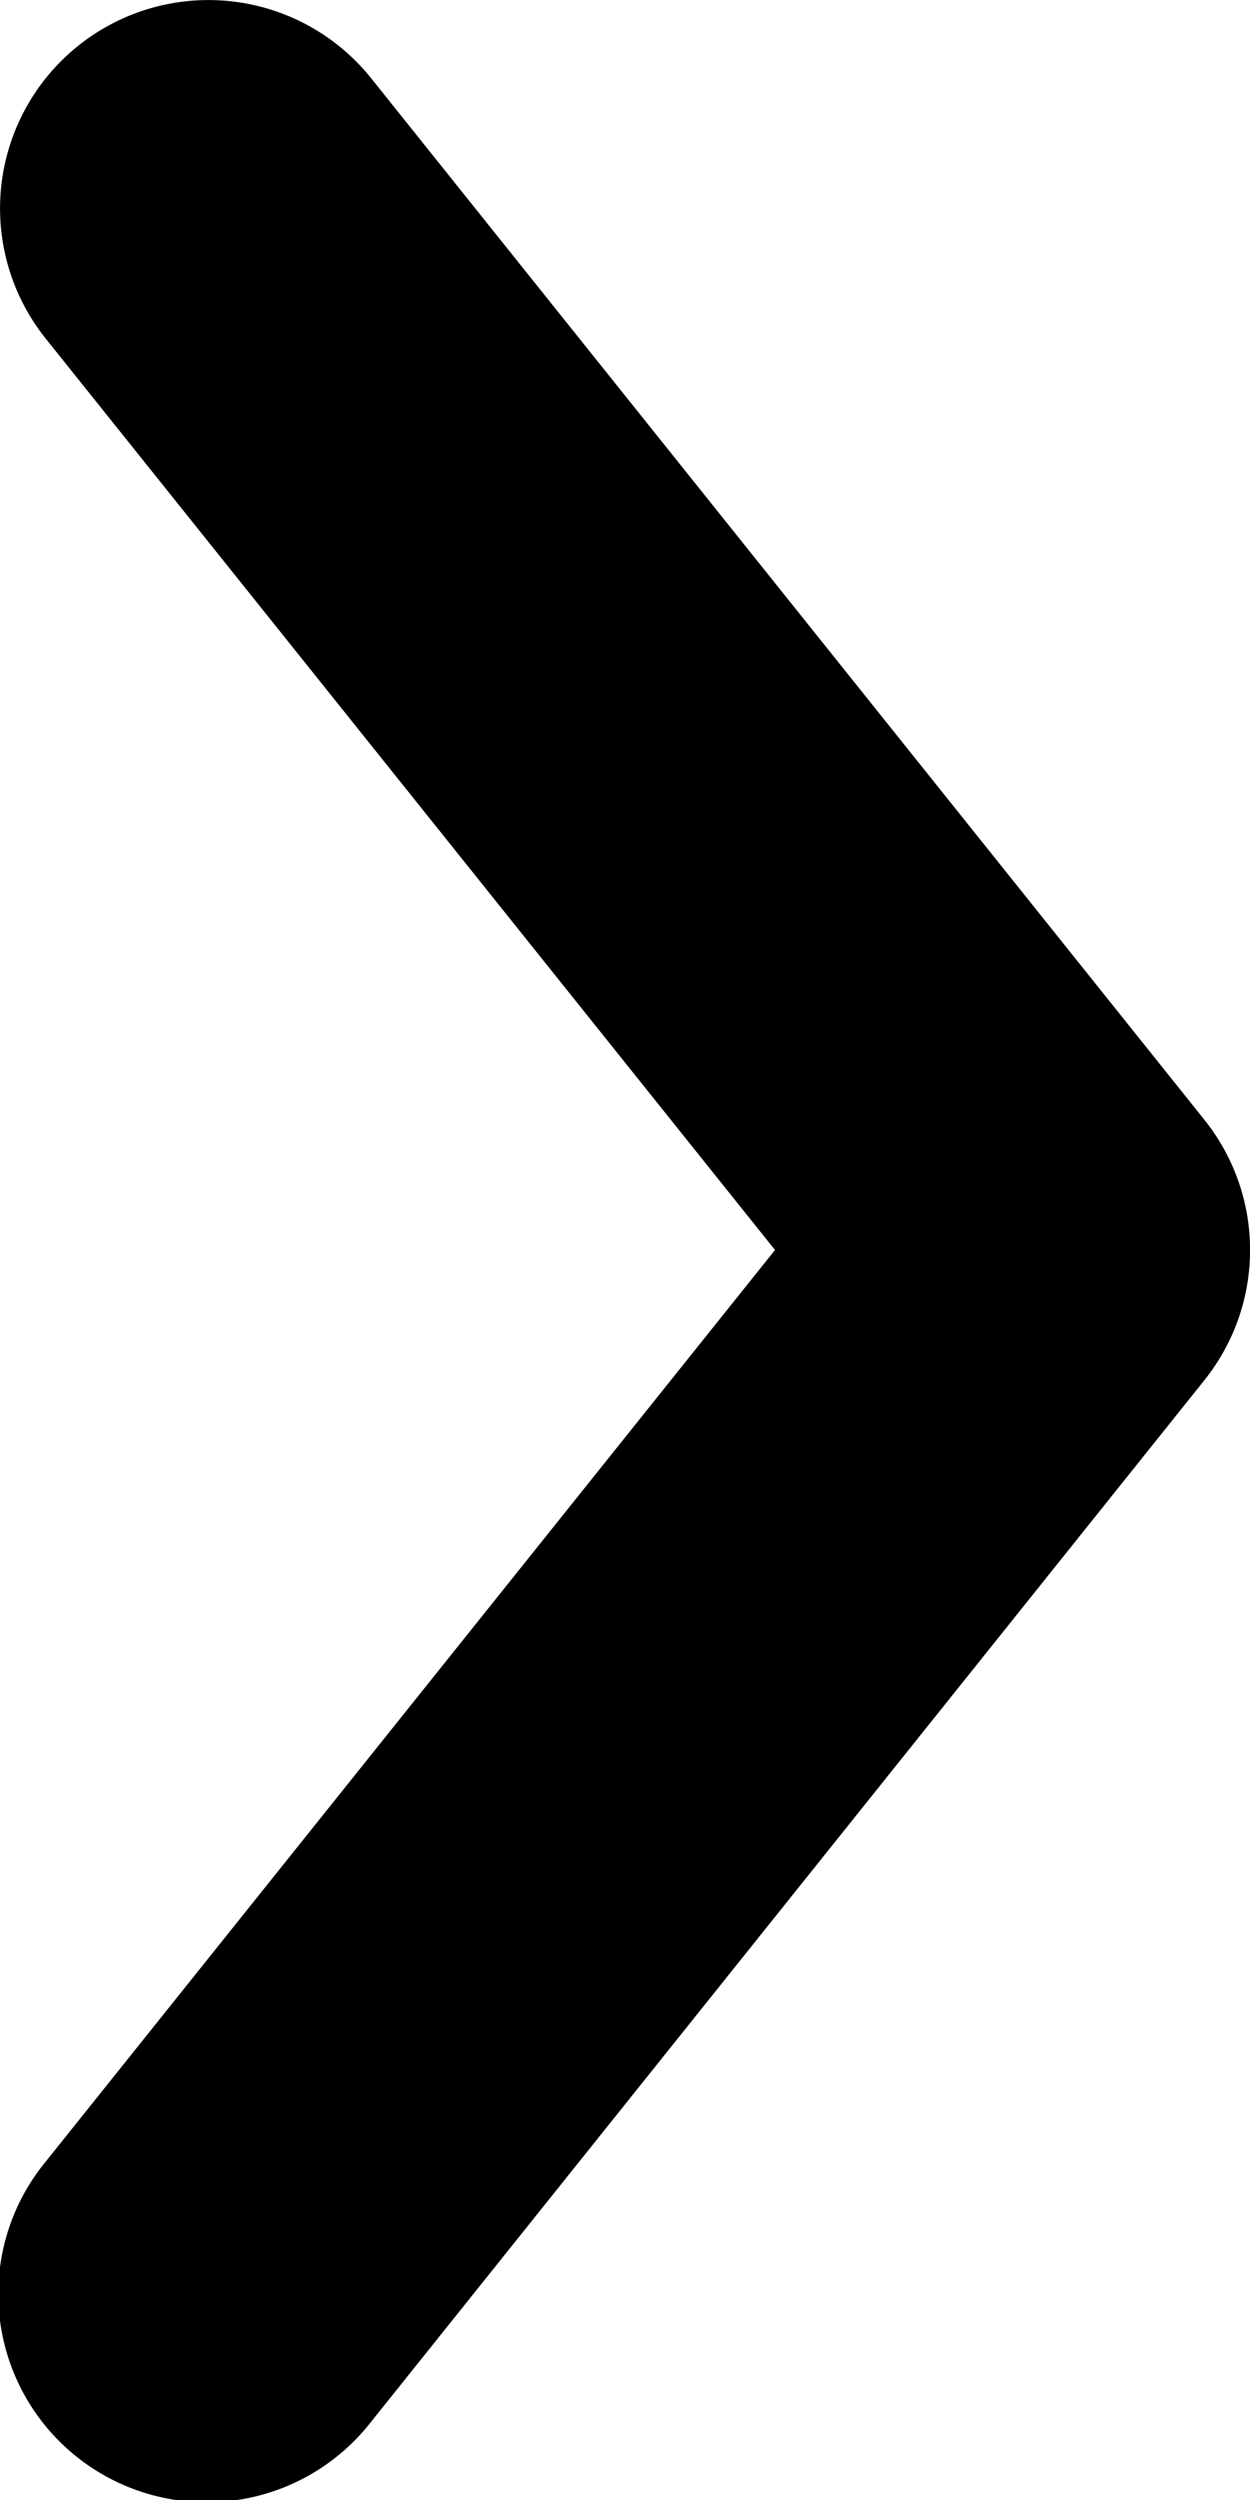 <svg width="6" height="12" xmlns="http://www.w3.org/2000/svg">
                        <path d="M.22 1.626L3.72 6l-3.5 4.375a1 1 0 101.561 1.25l4-5a1 1 0 000-1.25l-4-5A1 1 0 00.22 1.626z"></path>
                    </svg>